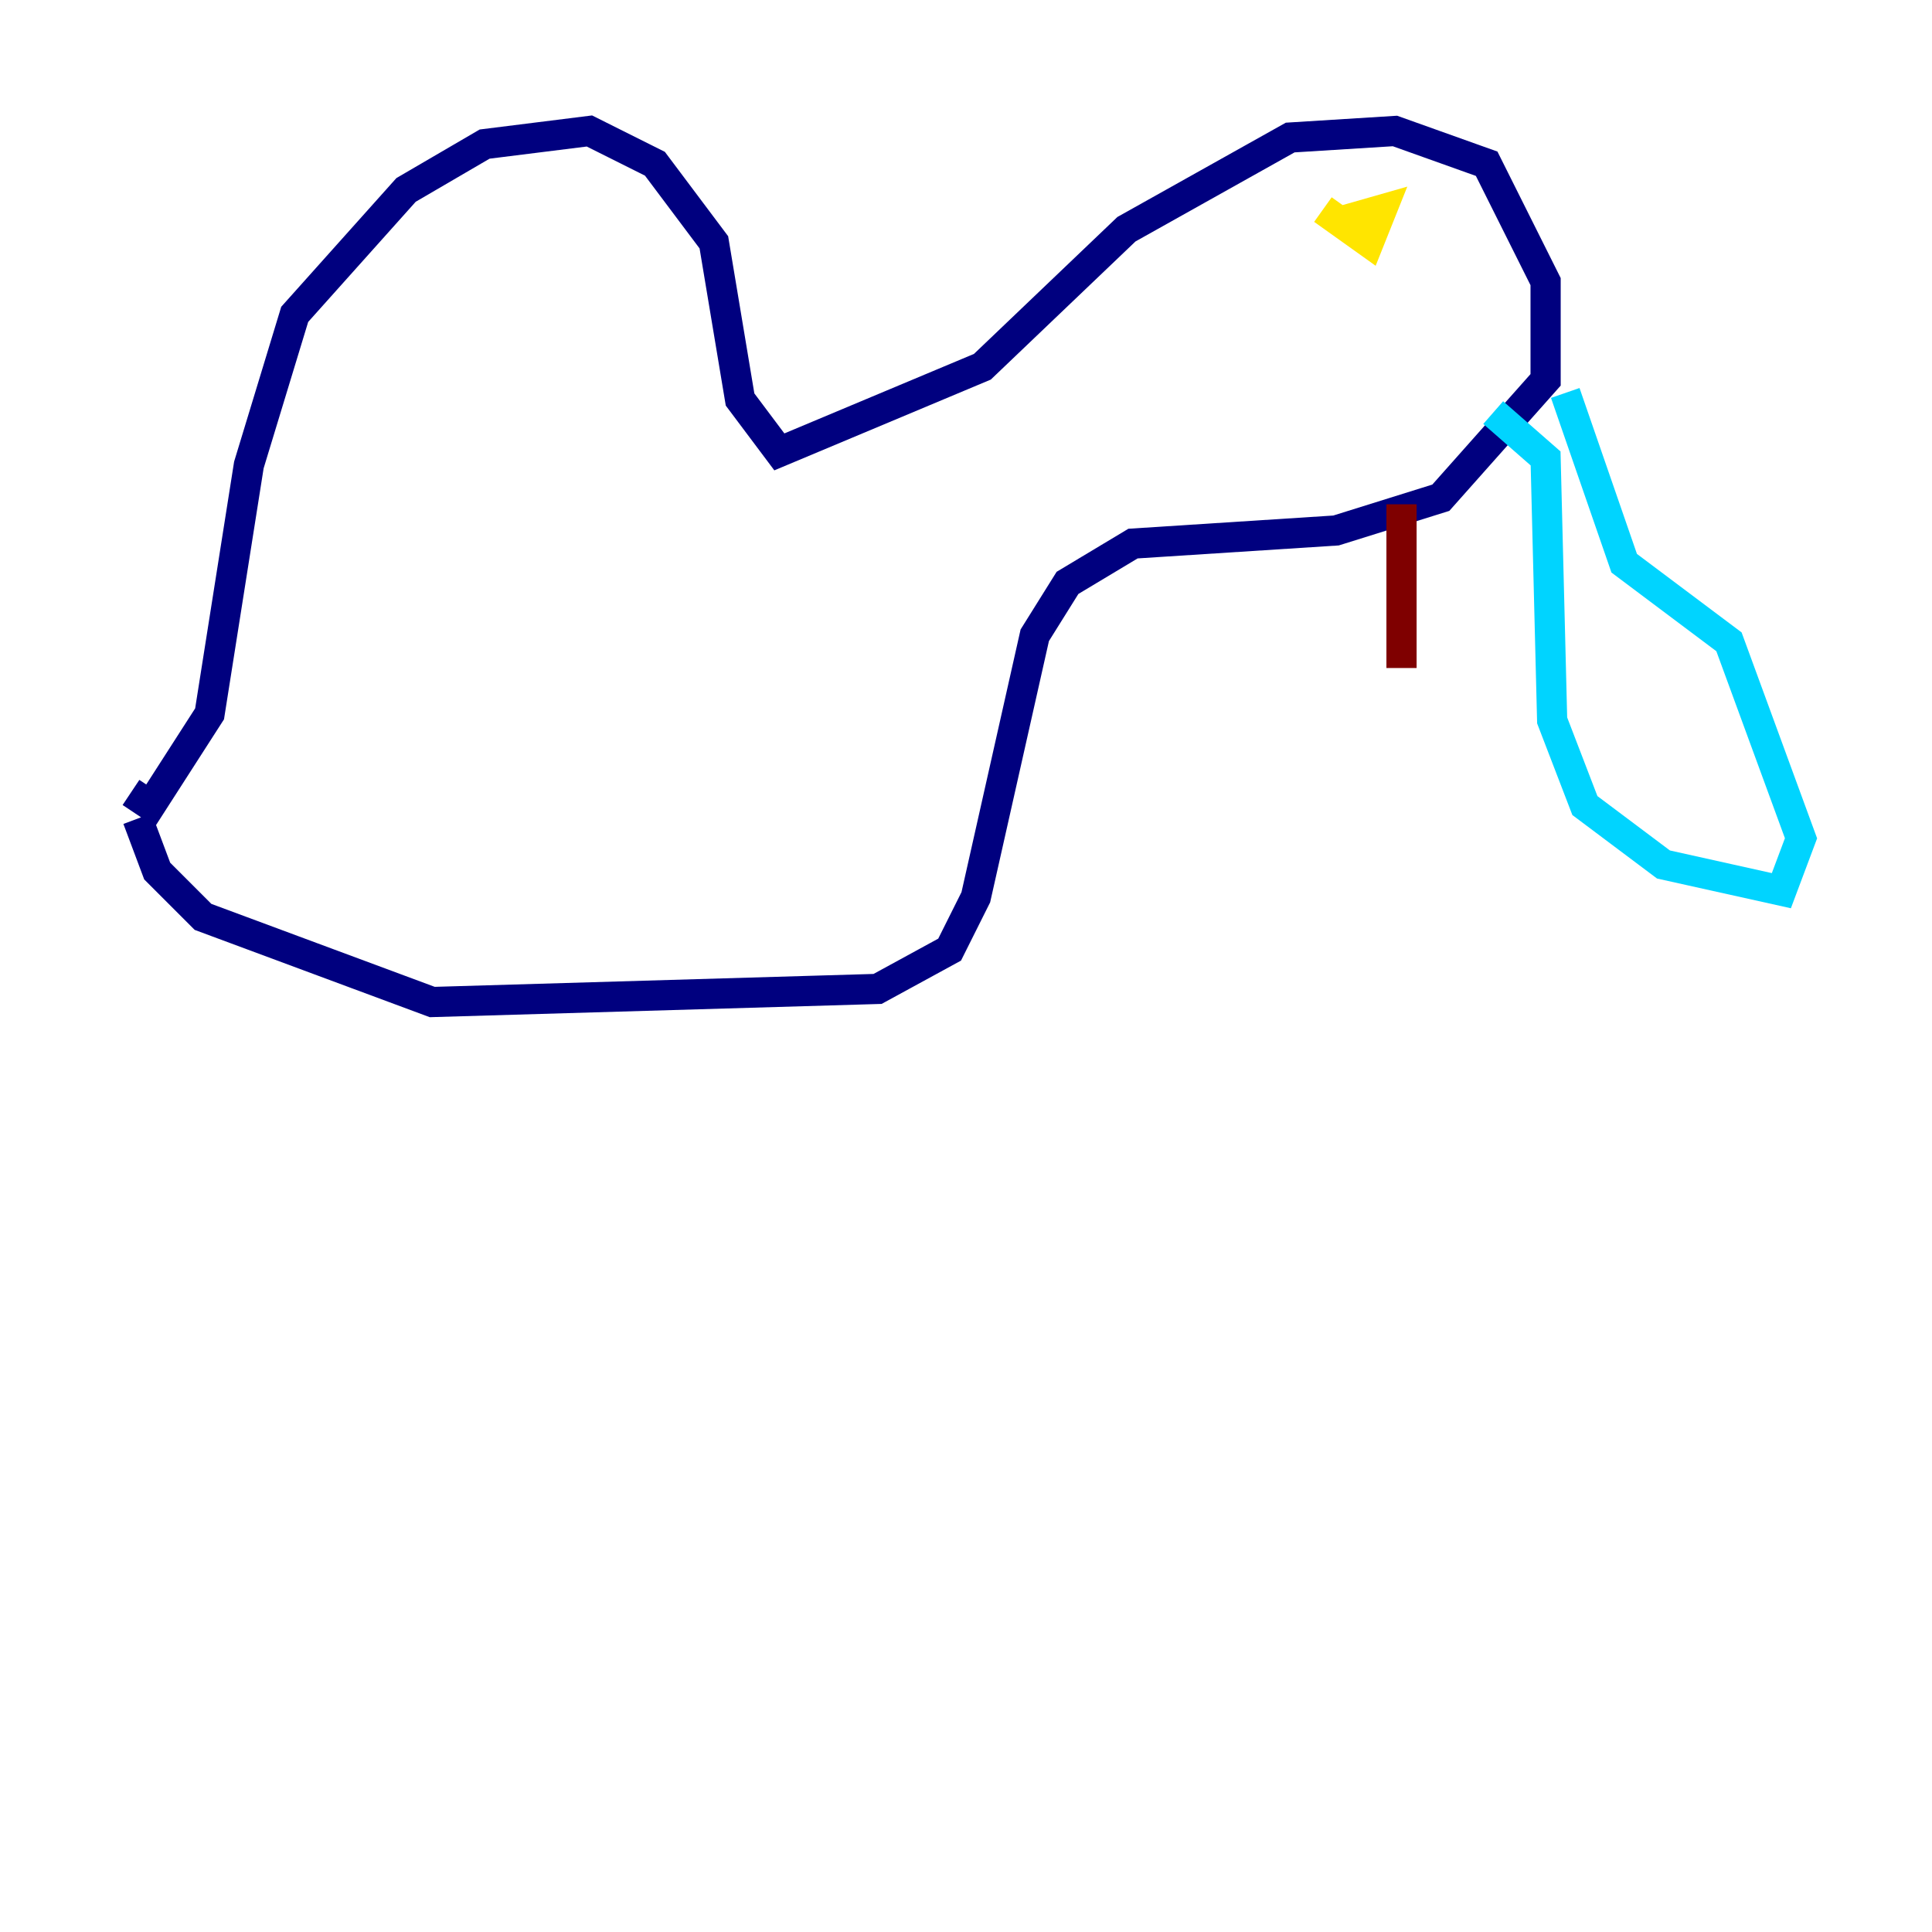 <?xml version="1.0" encoding="utf-8" ?>
<svg baseProfile="tiny" height="128" version="1.2" viewBox="0,0,128,128" width="128" xmlns="http://www.w3.org/2000/svg" xmlns:ev="http://www.w3.org/2001/xml-events" xmlns:xlink="http://www.w3.org/1999/xlink"><defs /><polyline fill="none" points="8.678,52.502 9.98,53.37 13.885,47.295 16.488,30.807 19.525,20.827 26.902,12.583 32.108,9.546 39.051,8.678 43.39,10.848 47.295,16.054 49.031,26.468 51.634,29.939 65.085,24.298 74.63,15.186 85.478,9.112 92.42,8.678 98.495,10.848 102.4,18.658 102.4,25.166 95.458,32.976 88.515,35.146 75.064,36.014 70.725,38.617 68.556,42.088 64.651,59.444 62.915,62.915 58.142,65.519 28.637,66.386 13.451,60.746 10.414,57.709 9.112,54.237" stroke="#00007f" stroke-width="2" /><polyline fill="none" points="98.929,27.336 102.4,30.373 102.834,47.729 105.003,53.37 110.21,57.275 118.02,59.01 119.322,55.539 114.549,42.522 107.607,37.315 103.702,26.034" stroke="#00d4ff" stroke-width="2" /><polyline fill="none" points="87.647,13.885 90.685,16.054 91.552,13.885 88.515,14.752" stroke="#ffe500" stroke-width="2" /><polyline fill="none" points="92.854,33.41 92.854,44.258" stroke="#7f0000" stroke-width="2" /></svg>